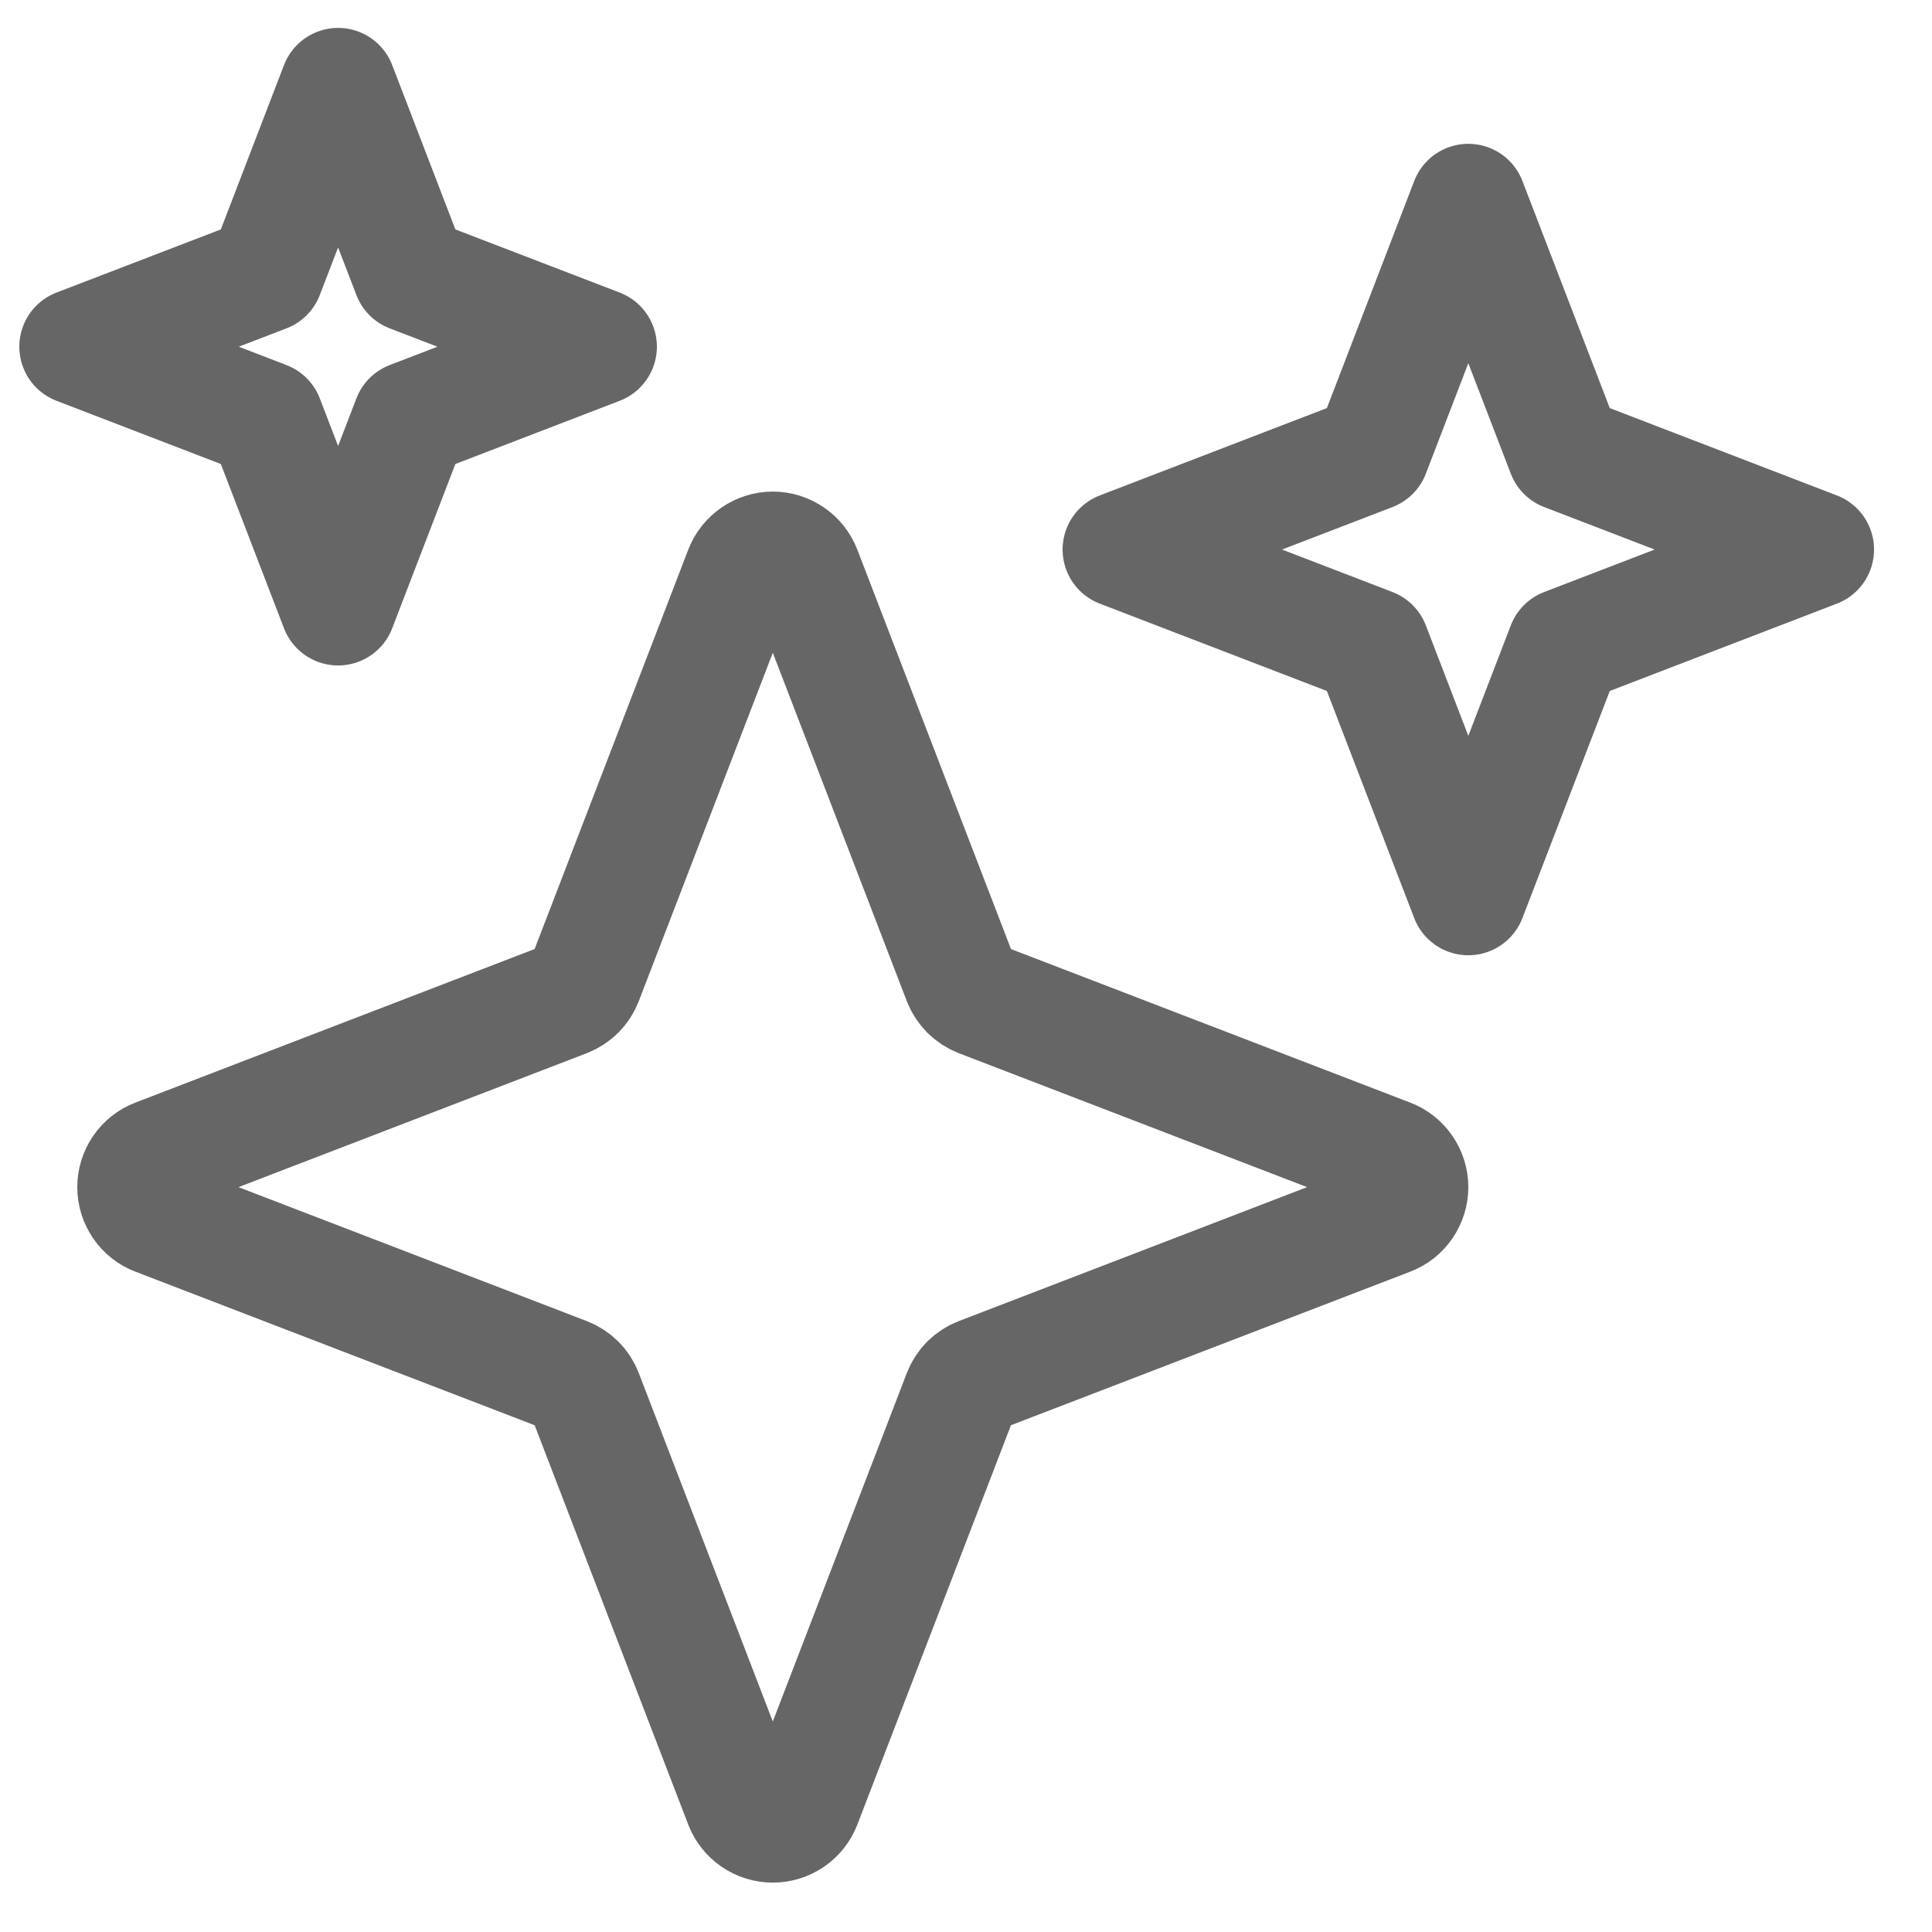 <svg width="25" height="25" viewBox="0 0 25 25" fill="none" xmlns="http://www.w3.org/2000/svg">
<path d="M12.434 12.685L10.394 7.382C10.363 7.302 10.309 7.234 10.239 7.186C10.168 7.137 10.085 7.111 10 7.111C9.915 7.111 9.831 7.137 9.761 7.186C9.691 7.234 9.637 7.302 9.606 7.382L7.566 12.685C7.545 12.74 7.513 12.79 7.471 12.832C7.429 12.874 7.379 12.906 7.324 12.928L2.02 14.968C1.941 14.998 1.872 15.052 1.824 15.123C1.776 15.193 1.75 15.276 1.75 15.361C1.75 15.447 1.776 15.53 1.824 15.6C1.872 15.671 1.941 15.725 2.02 15.755L7.324 17.795C7.379 17.816 7.429 17.849 7.471 17.89C7.513 17.932 7.545 17.982 7.566 18.037L9.606 23.341C9.637 23.421 9.691 23.489 9.761 23.537C9.831 23.585 9.915 23.611 10 23.611C10.085 23.611 10.168 23.585 10.239 23.537C10.309 23.489 10.363 23.421 10.394 23.341L12.434 18.037C12.455 17.982 12.488 17.932 12.529 17.89C12.571 17.849 12.621 17.816 12.676 17.795L17.98 15.755C18.059 15.725 18.128 15.671 18.176 15.6C18.224 15.53 18.25 15.447 18.25 15.361C18.25 15.276 18.224 15.193 18.176 15.123C18.128 15.052 18.059 14.998 17.98 14.968L12.676 12.928C12.621 12.906 12.571 12.874 12.529 12.832C12.488 12.79 12.455 12.74 12.434 12.685ZM5.312 3.549L4.375 1.111L3.438 3.549L1 4.486L3.438 5.424L4.375 7.861L5.312 5.424L7.75 4.486L5.312 3.549ZM20.25 5.861L19 2.611L17.75 5.861L14.5 7.111L17.75 8.361L19 11.611L20.25 8.361L23.5 7.111L20.25 5.861Z" stroke="#666666" stroke-width="1.5" stroke-linecap="round" stroke-linejoin="round"/>
</svg>
